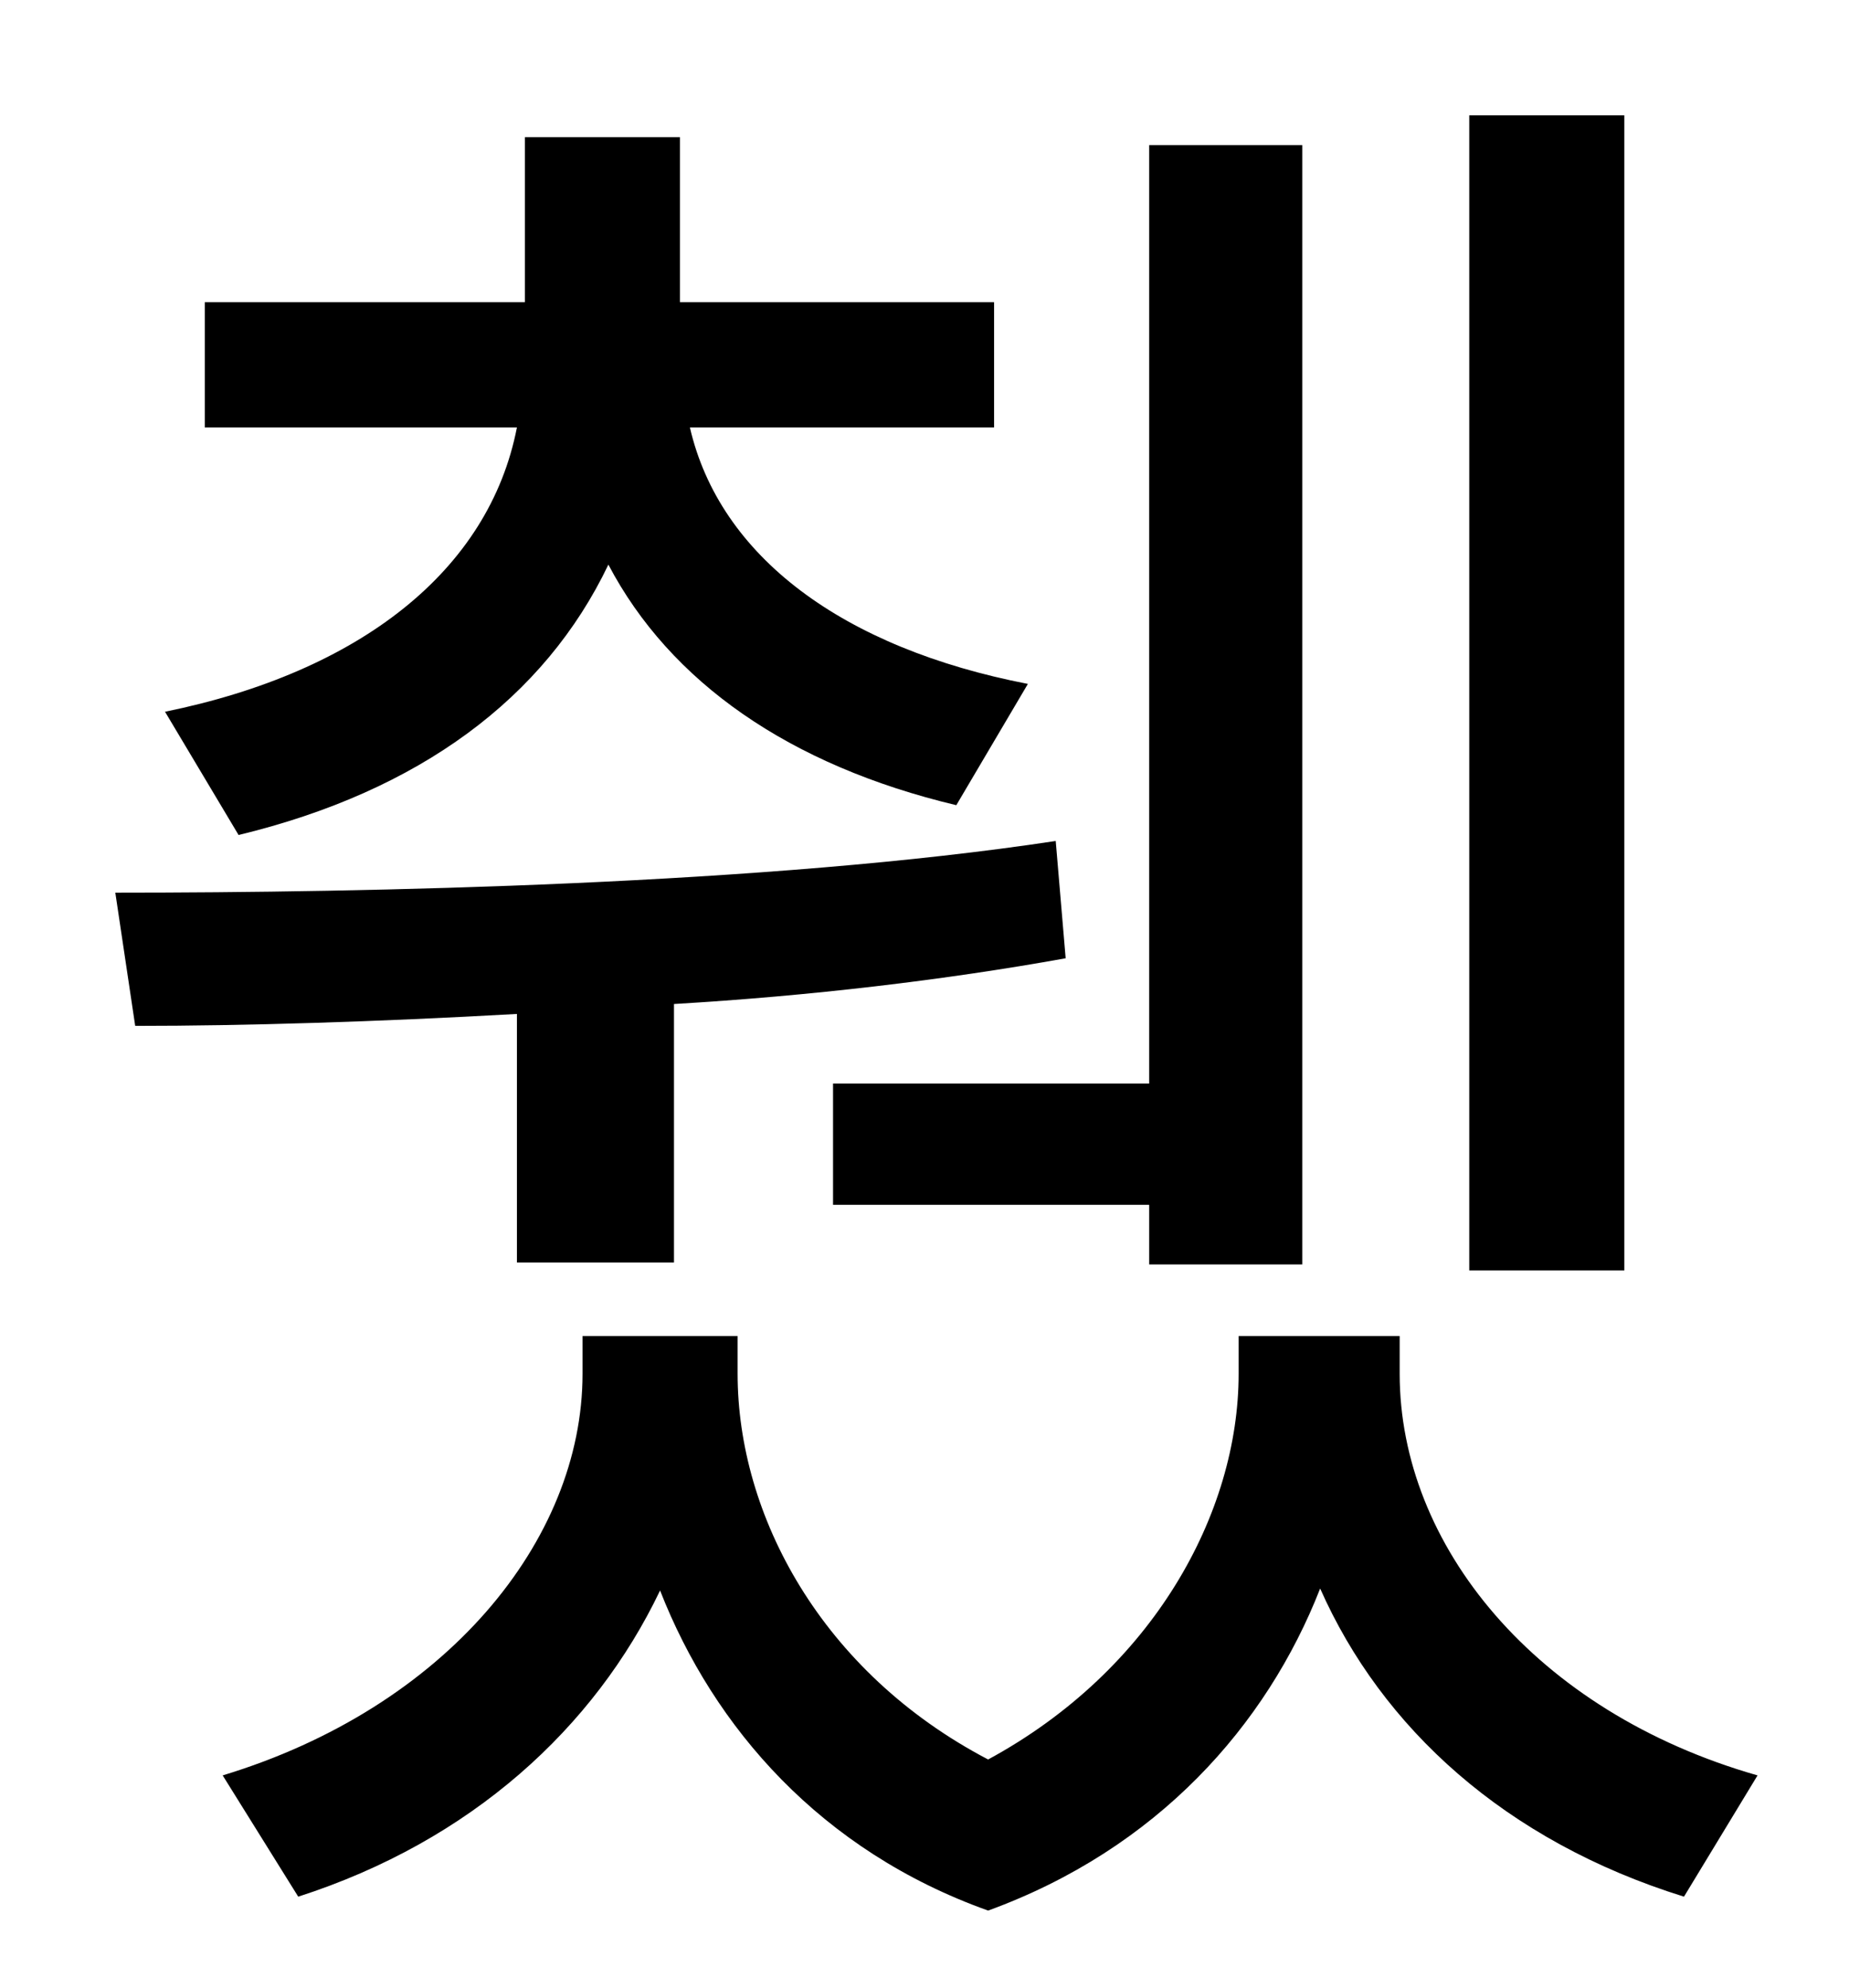 <?xml version="1.0" standalone="no"?>
<!DOCTYPE svg PUBLIC "-//W3C//DTD SVG 1.1//EN" "http://www.w3.org/Graphics/SVG/1.1/DTD/svg11.dtd" >
<svg xmlns="http://www.w3.org/2000/svg" xmlns:xlink="http://www.w3.org/1999/xlink" version="1.1" viewBox="-10 0 930 1000">
   <path fill="currentColor"
d="M807 58v581h-78v-581h78zM409 545h159v-472h77v563h-77v-30h-159v-61zM110 420l-37 -62c98 -20 163 -71 177 -143h-157v-63h161v-83h78v83h158v63h-153c15 65 77 111 170 129l-36 61c-84 -20 -144 -62 -175 -121c-32 67 -95 114 -186 136zM250 635v-125
c-71 4 -137 6 -192 6l-10 -67c127 0 328 -4 473 -26l5 59c-61 11 -129 19 -197 23v130h-79zM694 672v19c0 86 68 170 180 202l-37 61c-90 -28 -152 -85 -183 -155c-27 69 -82 131 -167 162c-84 -30 -138 -92 -165 -161c-33 69 -95 126 -182 154l-38 -61
c112 -34 181 -118 181 -202v-19h78v19c0 71 42 150 126 194c83 -45 126 -124 126 -194v-19h81z" />
</svg>
